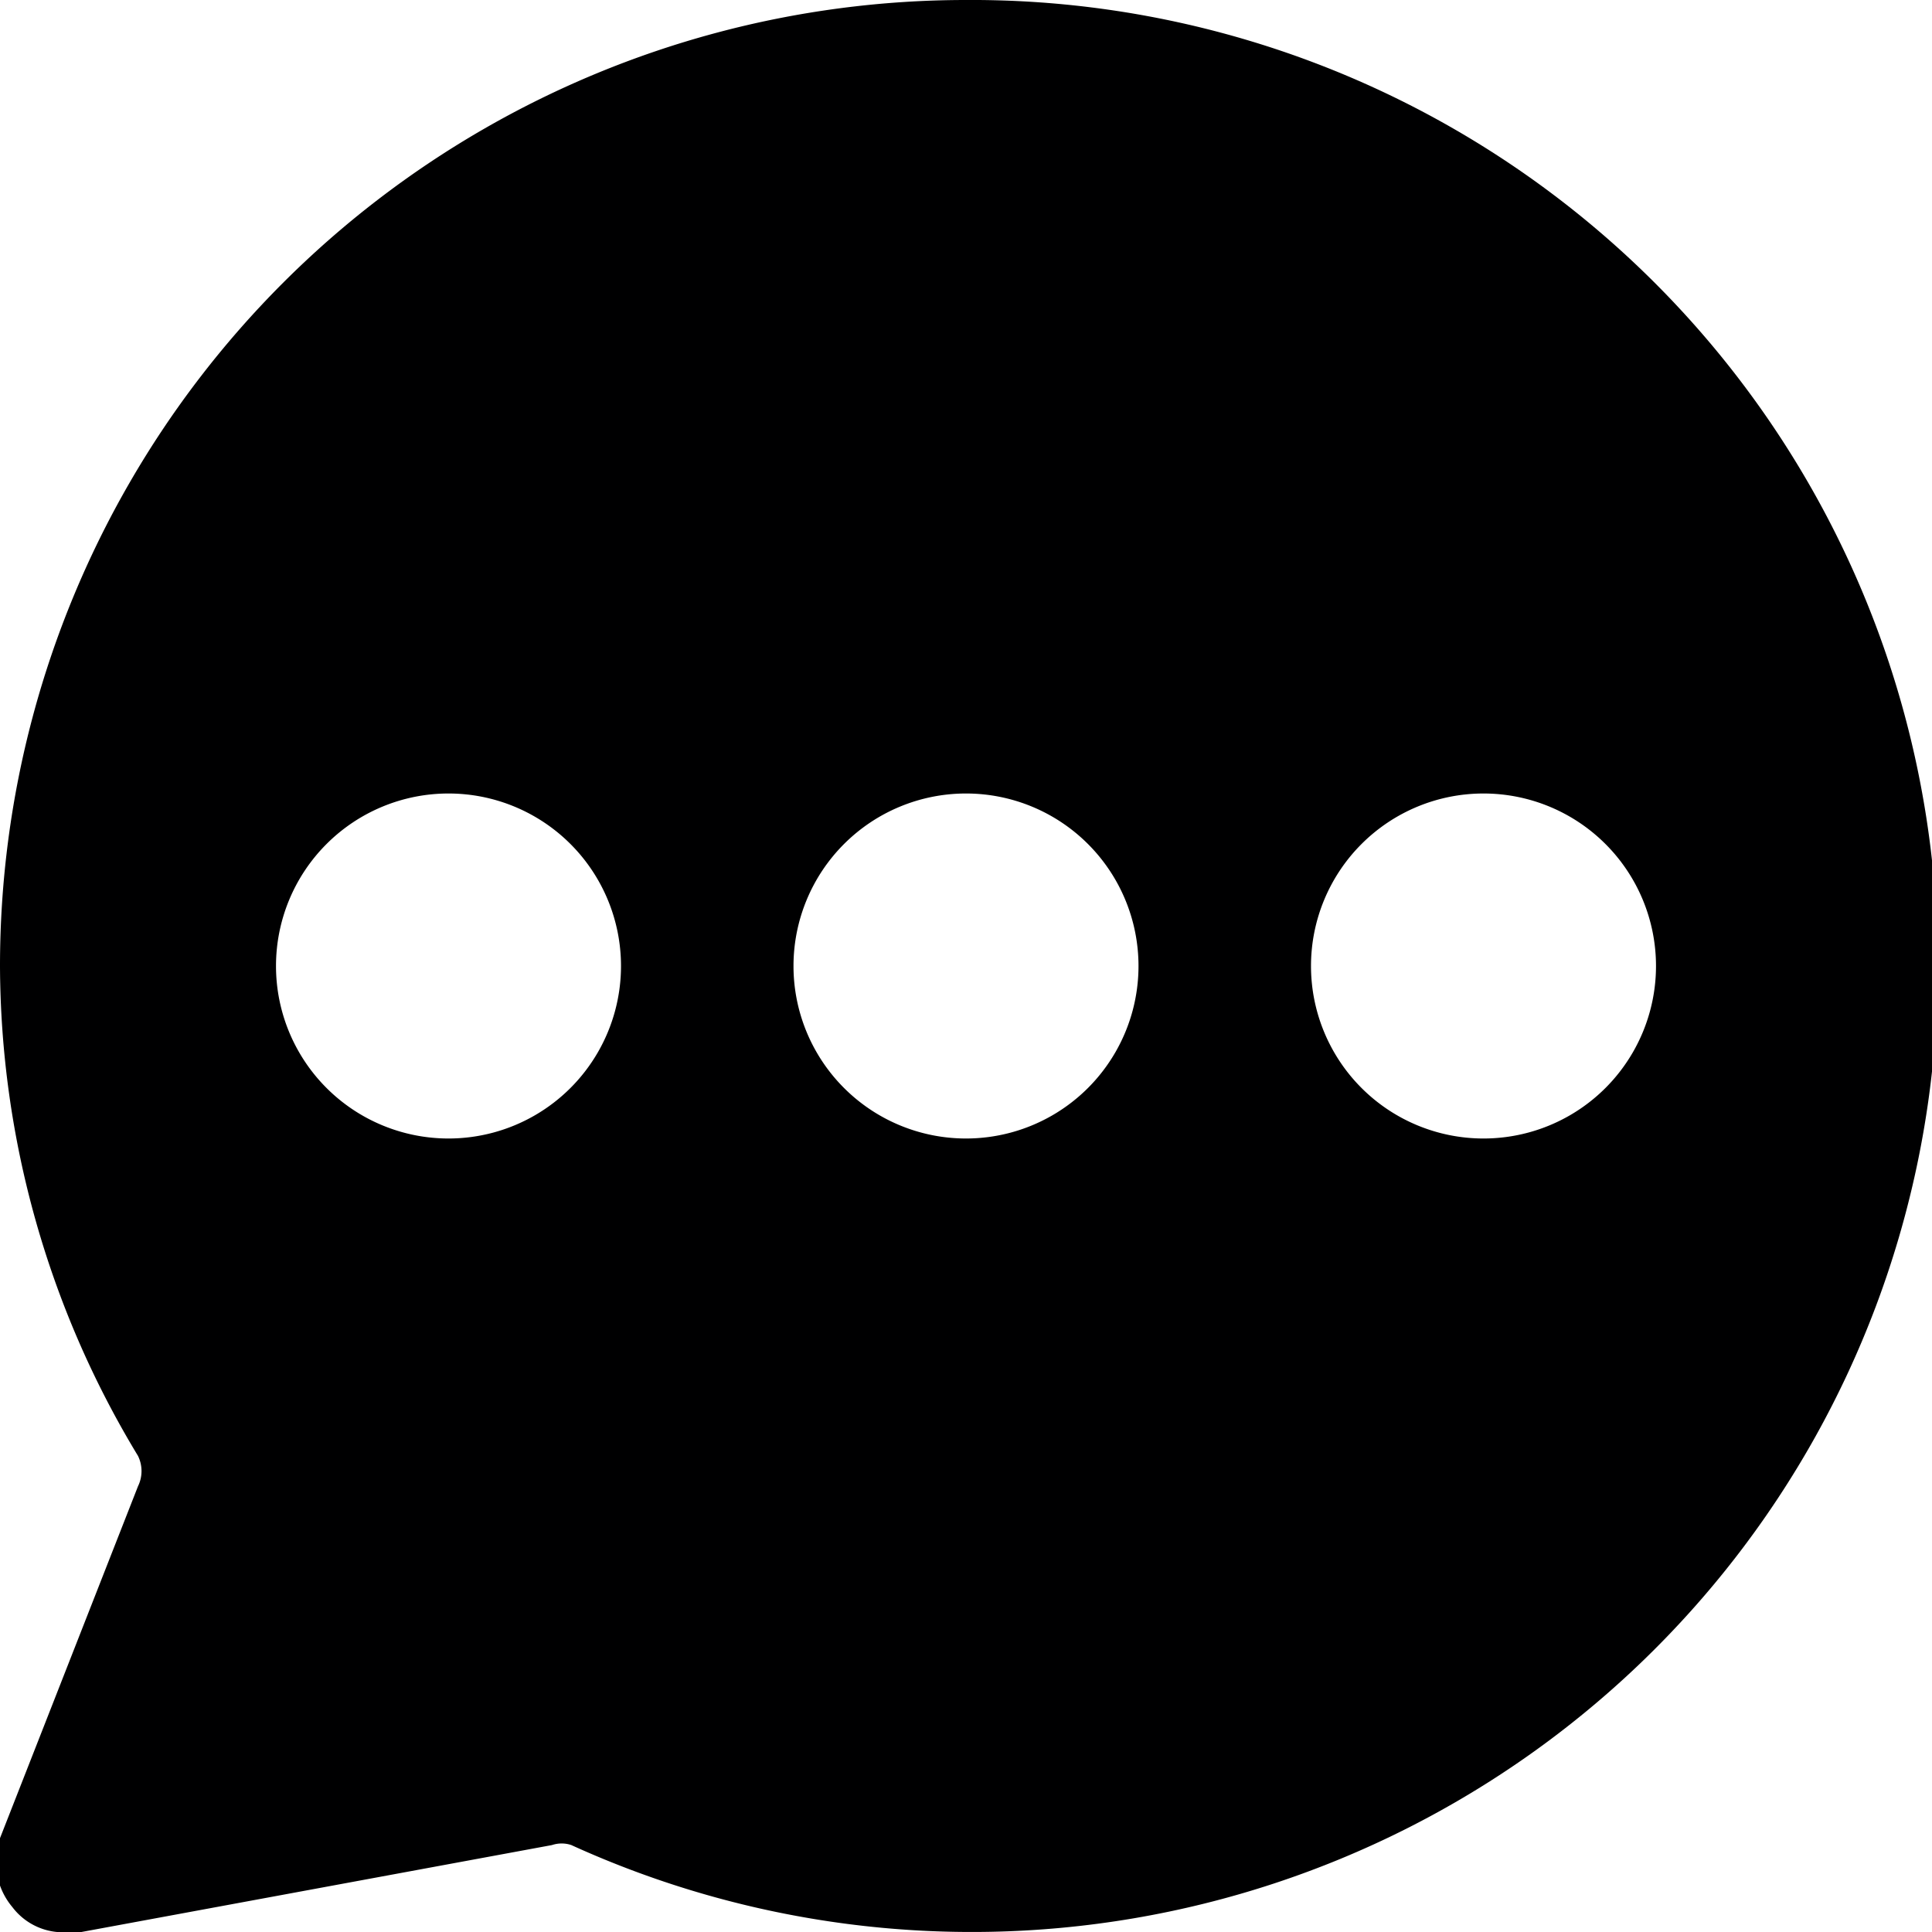 <svg xmlns="http://www.w3.org/2000/svg" viewBox="0 0 14 14">
  <path d="M7,0A7,7,0,0,0,0,7a6.89,6.89,0,0,0,1,3.55.25.25,0,0,1,0,.22L0,13.32a.51.51,0,0,0,.09.5A.46.46,0,0,0,.5,14H.59L4,13.37a.22.22,0,0,1,.14,0A7,7,0,1,0,7,0ZM3.25,8.25A1.25,1.25,0,1,1,4.5,7,1.25,1.25,0,0,1,3.25,8.25ZM7,8.25A1.25,1.25,0,1,1,8.25,7,1.25,1.25,0,0,1,7,8.25Zm3.75,0A1.25,1.25,0,1,1,12,7,1.25,1.25,0,0,1,10.75,8.25Z" style="fill: #000001"/>
</svg>
